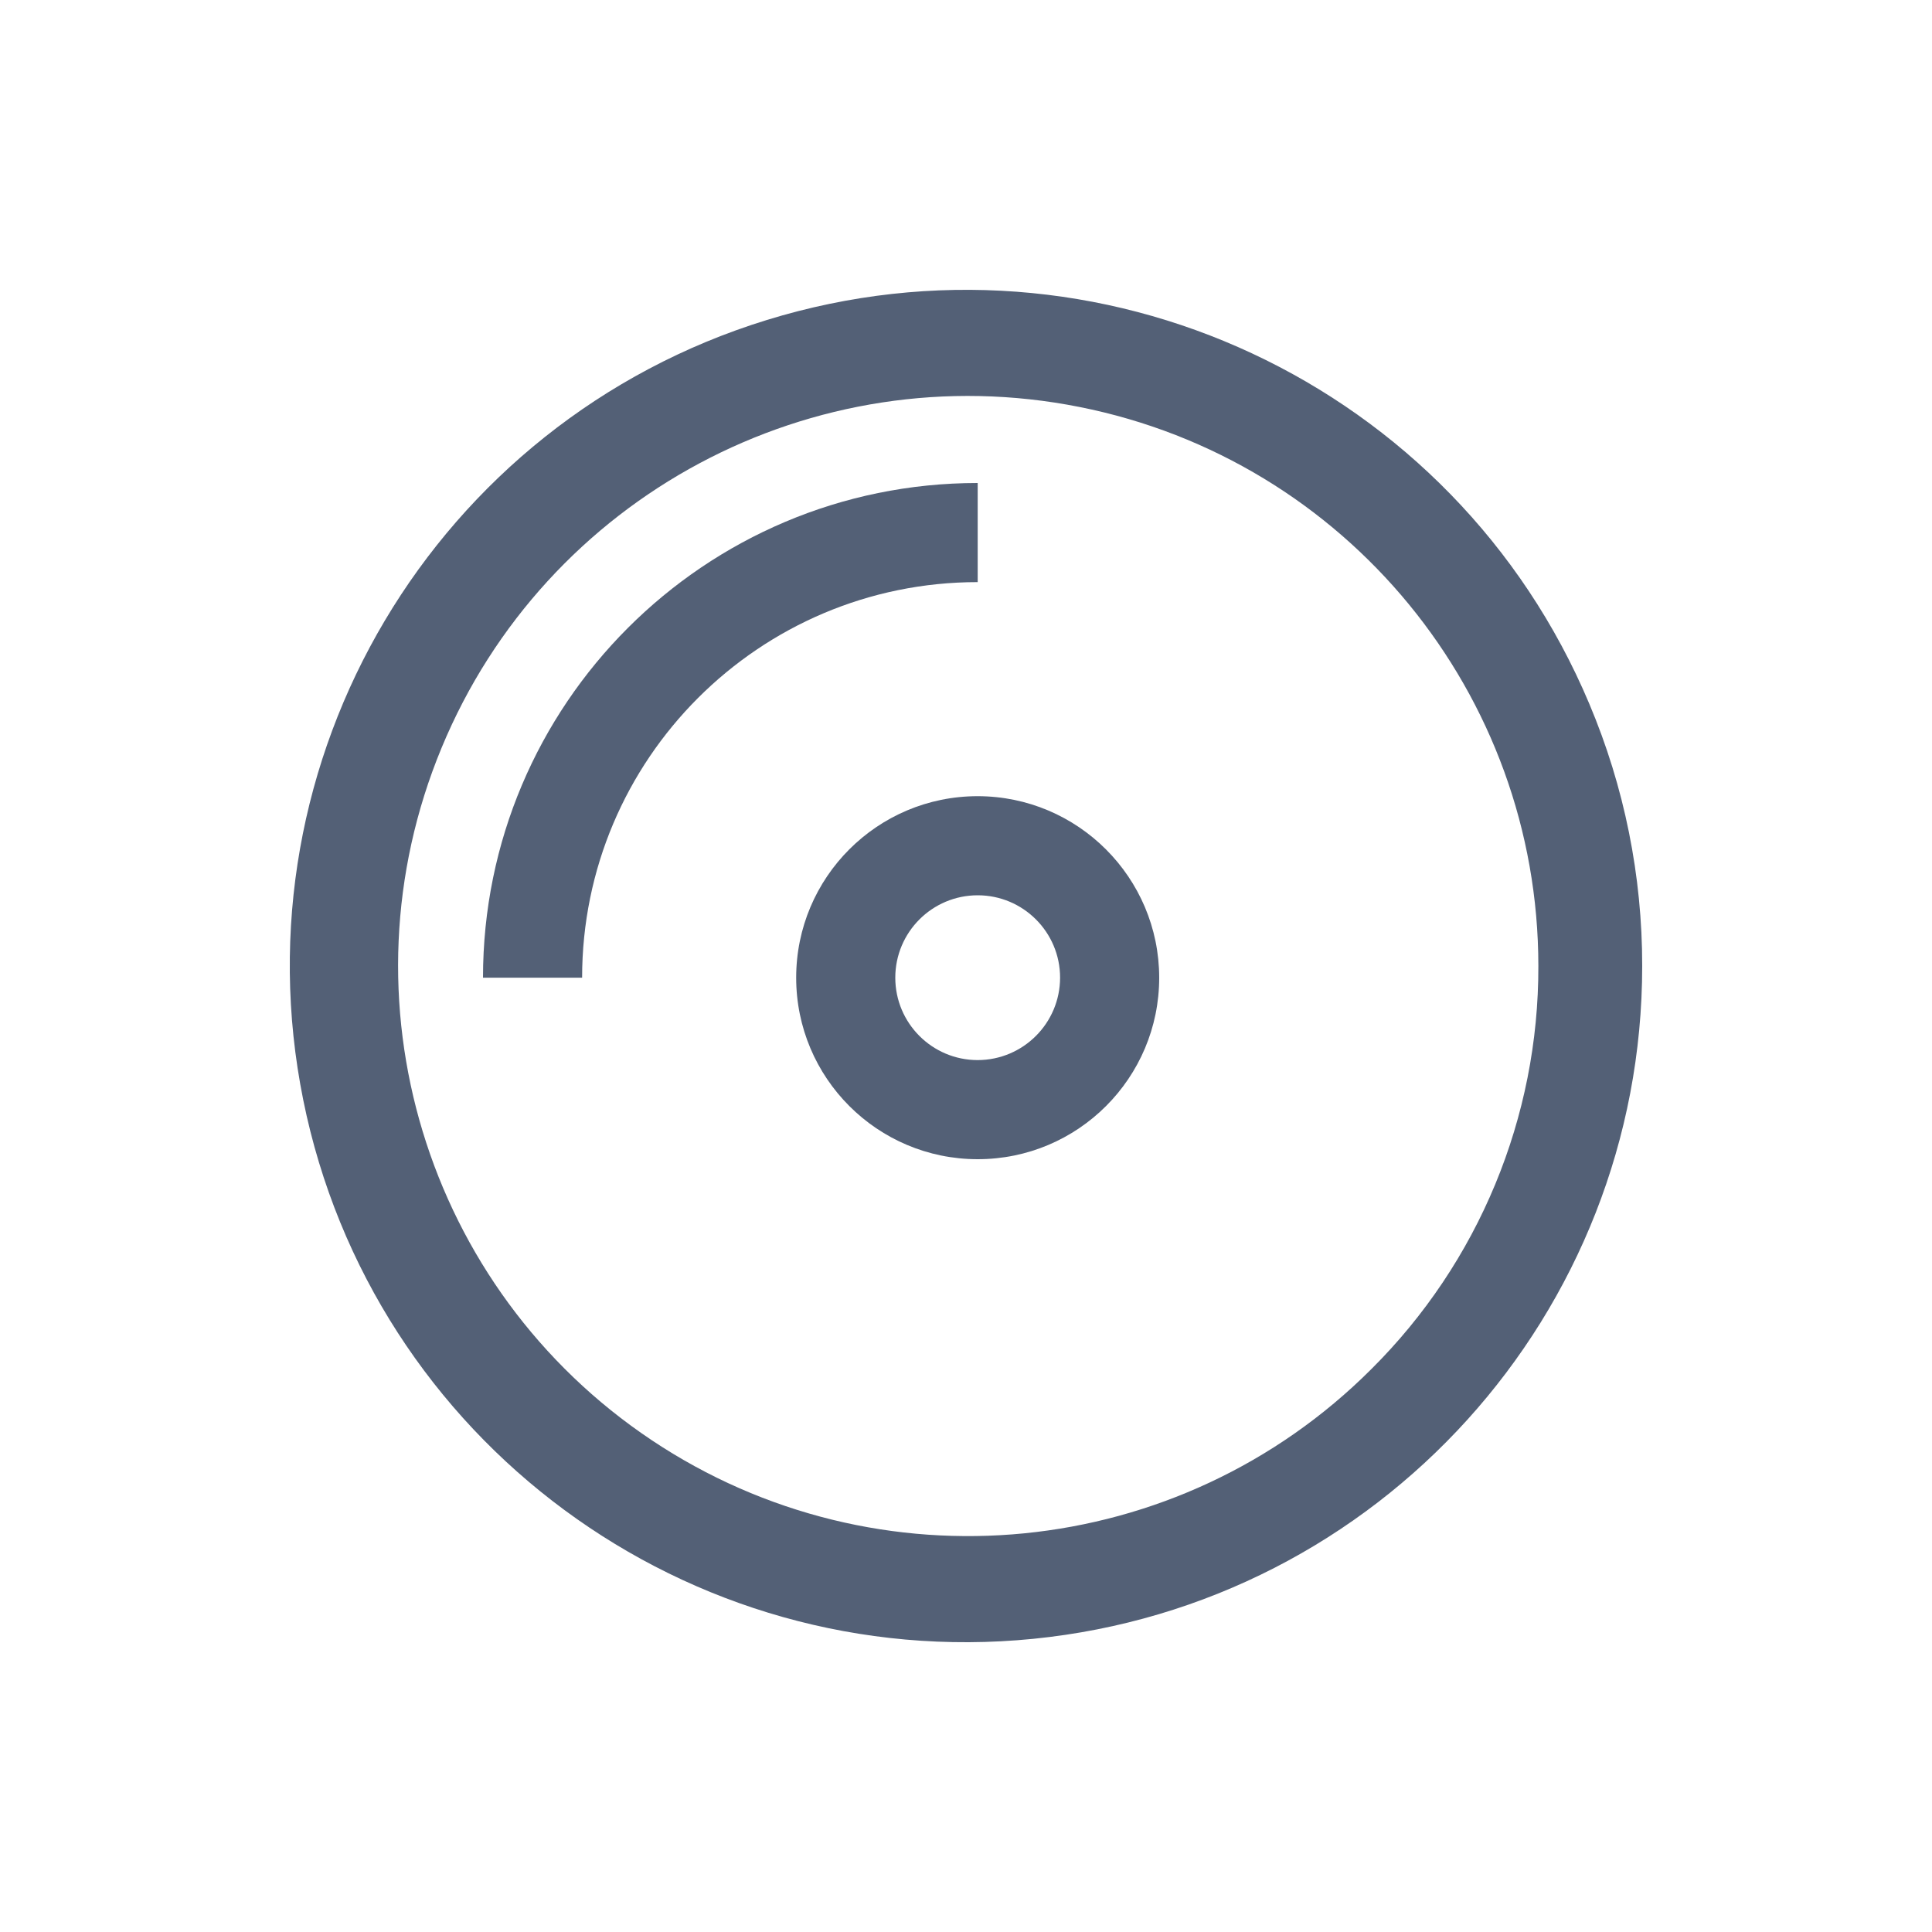 <?xml version="1.0" encoding="UTF-8"?>
<svg width="20px" height="20px" viewBox="0 0 20 20" version="1.1" xmlns="http://www.w3.org/2000/svg" xmlns:xlink="http://www.w3.org/1999/xlink">
    <!-- Generator: Sketch 58 (84663) - https://sketch.com -->
    <title>光驱设备</title>
    <desc>Created with Sketch.</desc>
    <g id="光驱设备" stroke="none" stroke-width="1" fill="none" fill-rule="evenodd">
        <g id="编组" transform="translate(3, 3)" fill="#536076" fill-rule="nonzero">
            <path d="M13.452,4.285 C12.056,0.97 8.376,-0.747 4.94,0.312 C1.503,1.37 -0.572,4.861 0.139,8.386 C0.851,11.911 4.118,14.323 7.697,13.965 C11.275,13.607 14,10.596 14,7 C14.001,6.068 13.815,5.144 13.452,4.285 L13.452,4.285 Z M11.196,11.173 C9.205,13.164 6.085,13.471 3.744,11.907 C1.404,10.343 0.493,7.343 1.571,4.742 C2.648,2.141 5.413,0.663 8.175,1.213 C10.936,1.762 12.925,4.185 12.925,7 C12.929,8.566 12.307,10.069 11.196,11.173 L11.196,11.173 Z" id="形状"></path>
            <path d="M7.121,2 C4.293,2 2,4.293 2,7.121 L3.026,7.121 C3.026,4.86 4.86,3.026 7.121,3.026 L7.121,2 Z M7.121,5.242 C6.083,5.242 5.242,6.083 5.242,7.121 C5.242,8.159 6.083,9 7.121,9 C8.159,9 9,8.159 9,7.121 C8.999,6.084 8.158,5.243 7.121,5.242 L7.121,5.242 Z M7.121,7.974 C6.65,7.974 6.268,7.592 6.268,7.121 C6.268,6.65 6.65,6.268 7.121,6.268 C7.592,6.268 7.974,6.65 7.974,7.121 C7.973,7.592 7.592,7.973 7.121,7.974 Z" id="形状"></path>
        </g>
    </g>
</svg>
